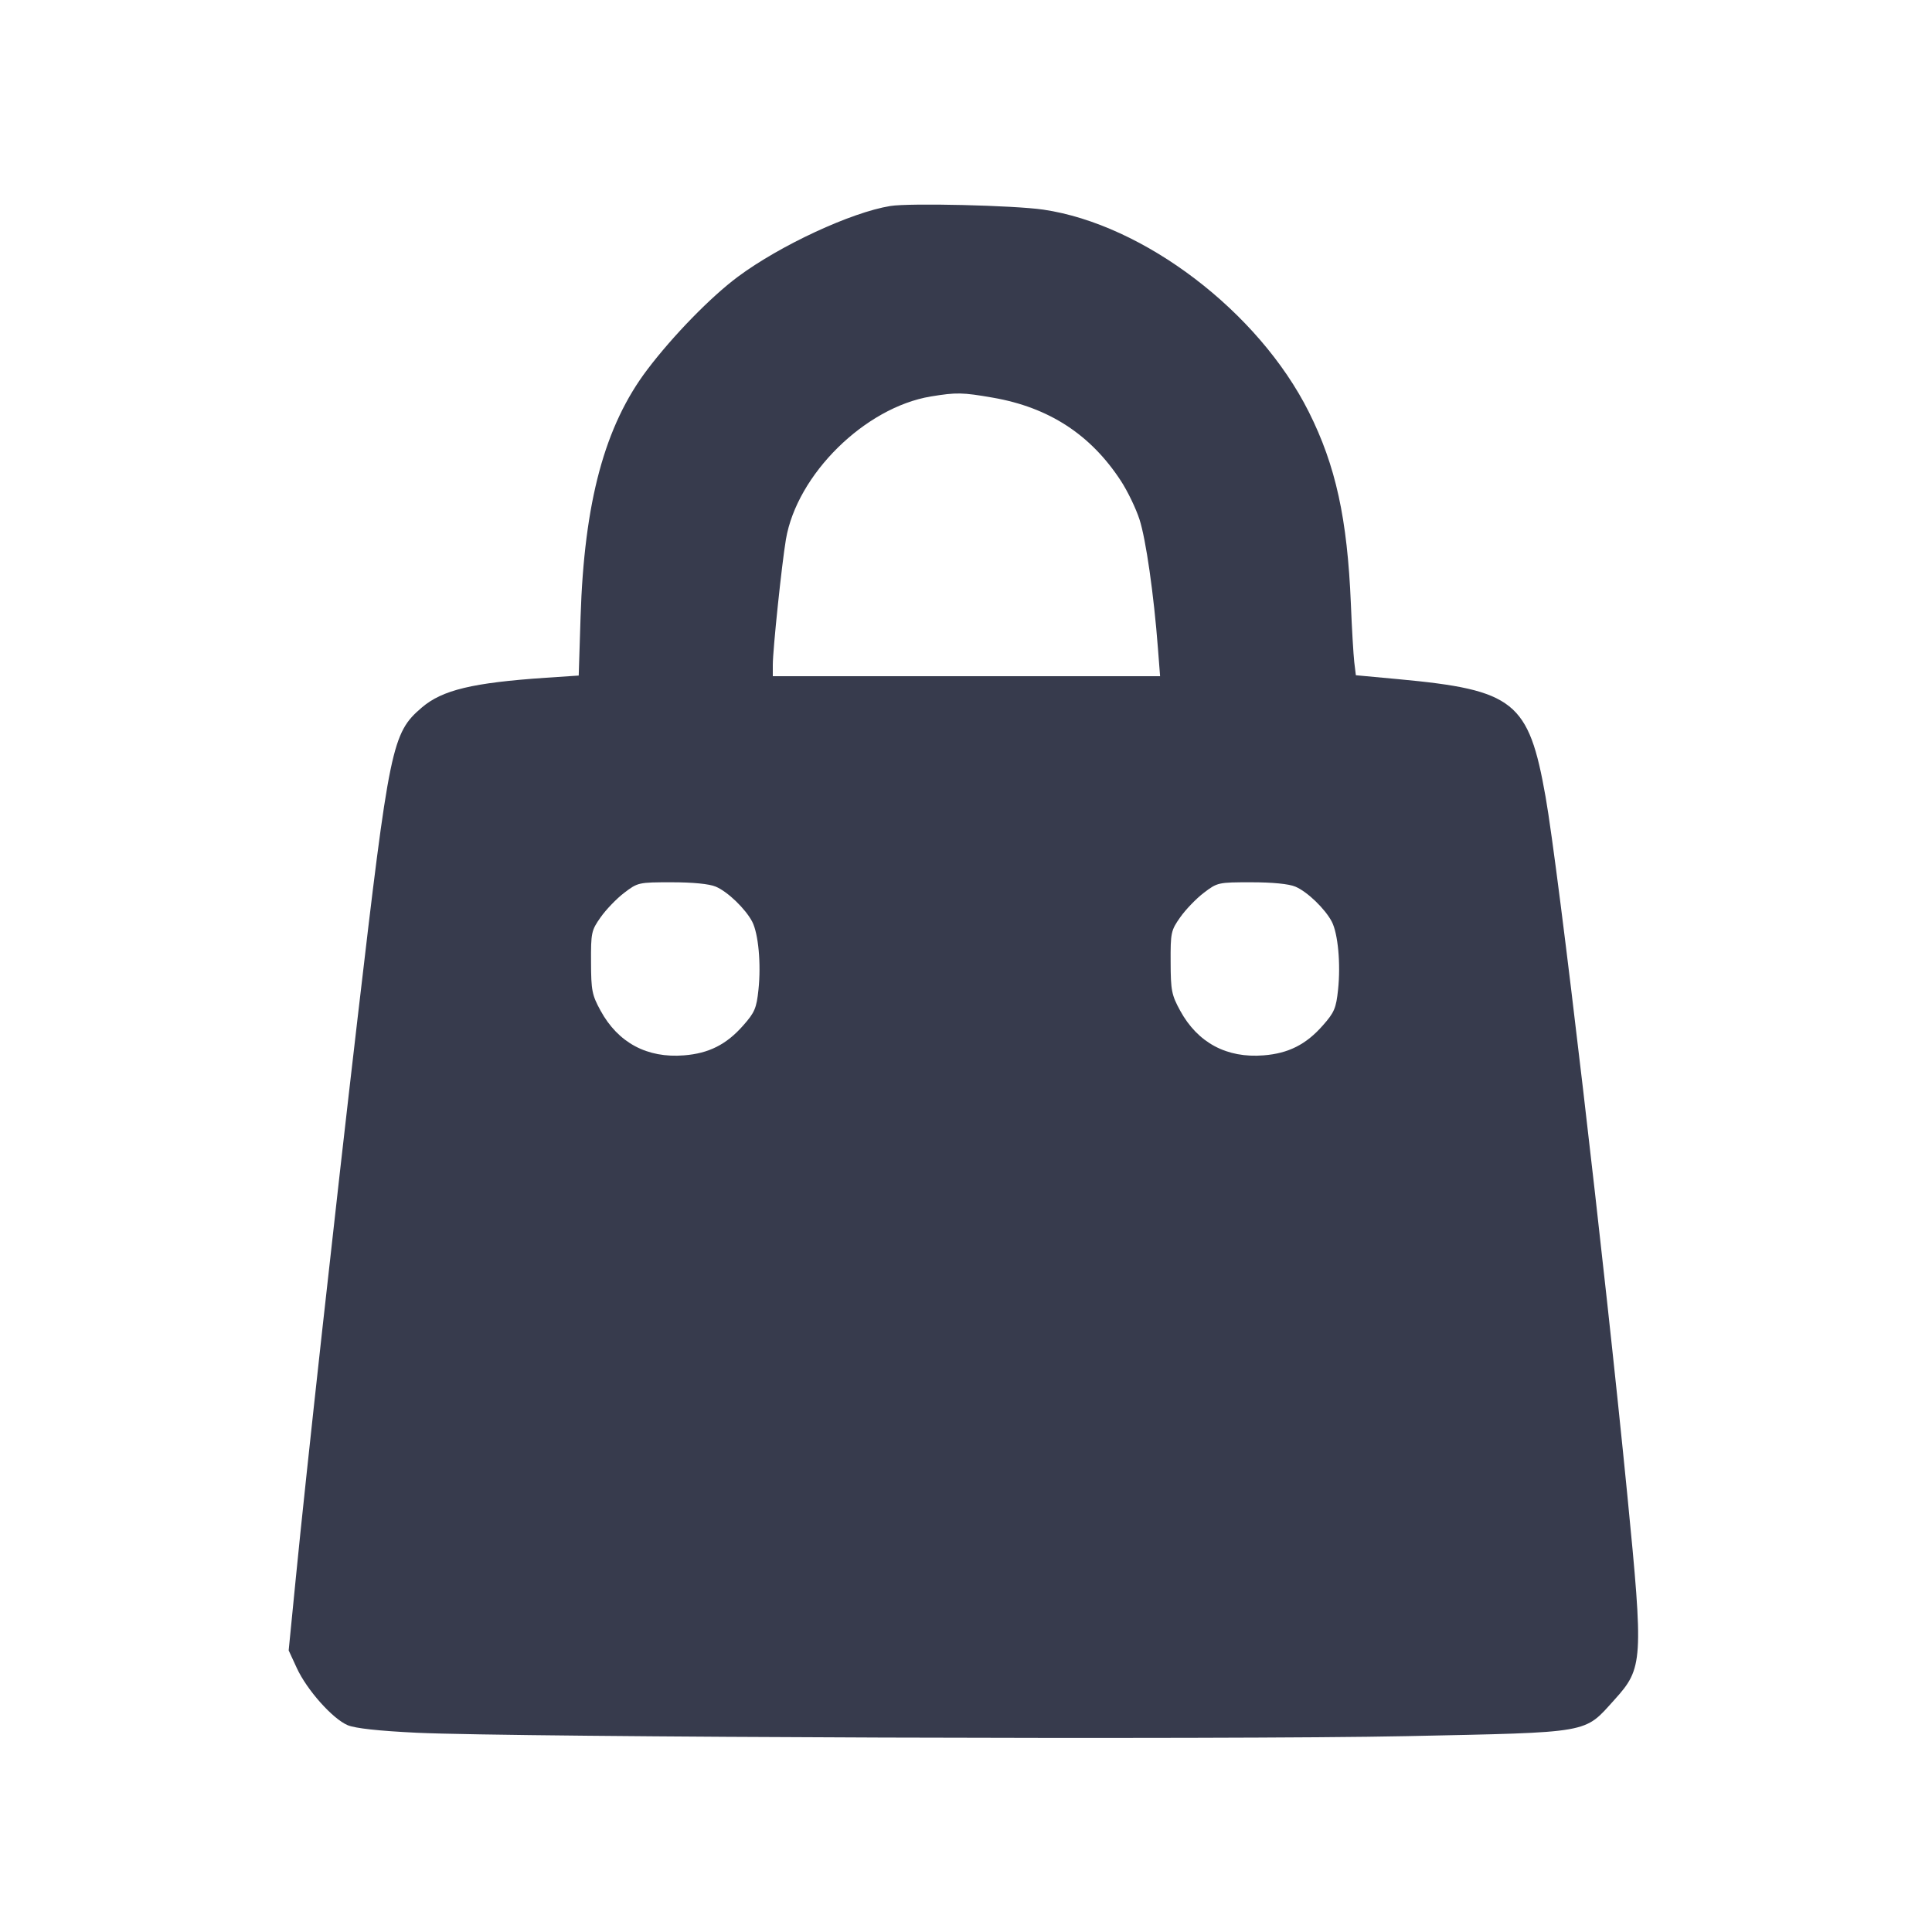 <svg width="24" height="24" viewBox="0 0 24 24" fill="none" xmlns="http://www.w3.org/2000/svg"><path d="M11.060 2.559 C 10.576 2.637,9.692 3.047,9.166 3.438 C 8.830 3.688,8.361 4.169,8.042 4.590 C 7.512 5.289,7.257 6.235,7.212 7.666 L 7.189 8.392 6.784 8.419 C 5.871 8.481,5.495 8.571,5.240 8.789 C 4.869 9.107,4.838 9.256,4.443 12.640 C 4.162 15.046,3.801 18.317,3.675 19.601 L 3.586 20.502 3.687 20.721 C 3.812 20.993,4.132 21.352,4.319 21.431 C 4.413 21.470,4.702 21.502,5.180 21.525 C 6.400 21.582,15.274 21.613,17.473 21.567 C 19.793 21.518,19.671 21.539,20.058 21.112 C 20.411 20.722,20.417 20.627,20.216 18.580 C 19.938 15.750,19.360 10.805,19.200 9.900 C 18.991 8.714,18.812 8.571,17.372 8.437 L 16.843 8.388 16.823 8.224 C 16.813 8.134,16.793 7.808,16.781 7.500 C 16.737 6.442,16.593 5.784,16.258 5.116 C 15.634 3.872,14.209 2.787,12.960 2.604 C 12.595 2.551,11.300 2.520,11.060 2.559 M12.334 4.940 C 13.030 5.061,13.548 5.398,13.923 5.972 C 14.007 6.100,14.111 6.316,14.155 6.452 C 14.235 6.699,14.333 7.383,14.384 8.050 L 14.411 8.400 12.006 8.400 L 9.600 8.400 9.600 8.259 C 9.600 8.070,9.712 7.001,9.763 6.700 C 9.900 5.894,10.744 5.061,11.564 4.925 C 11.881 4.873,11.955 4.874,12.334 4.940 M8.891 11.014 C 9.039 11.076,9.260 11.289,9.344 11.449 C 9.421 11.597,9.456 11.974,9.422 12.293 C 9.398 12.524,9.375 12.578,9.232 12.739 C 9.025 12.975,8.805 13.086,8.497 13.110 C 8.039 13.147,7.678 12.954,7.460 12.554 C 7.354 12.360,7.343 12.303,7.342 11.954 C 7.340 11.587,7.346 11.558,7.461 11.395 C 7.528 11.300,7.659 11.163,7.754 11.091 C 7.923 10.962,7.933 10.960,8.344 10.960 C 8.606 10.960,8.811 10.980,8.891 11.014 M16.091 11.014 C 16.239 11.076,16.460 11.289,16.544 11.449 C 16.621 11.597,16.656 11.974,16.622 12.293 C 16.598 12.524,16.575 12.578,16.432 12.739 C 16.225 12.975,16.005 13.086,15.697 13.110 C 15.239 13.147,14.878 12.954,14.660 12.554 C 14.554 12.360,14.543 12.303,14.542 11.954 C 14.540 11.587,14.546 11.558,14.661 11.395 C 14.728 11.300,14.859 11.163,14.954 11.091 C 15.123 10.962,15.133 10.960,15.544 10.960 C 15.806 10.960,16.011 10.980,16.091 11.014 " fill="#373B4D" stroke="none" fill-rule="evenodd"></path></svg>